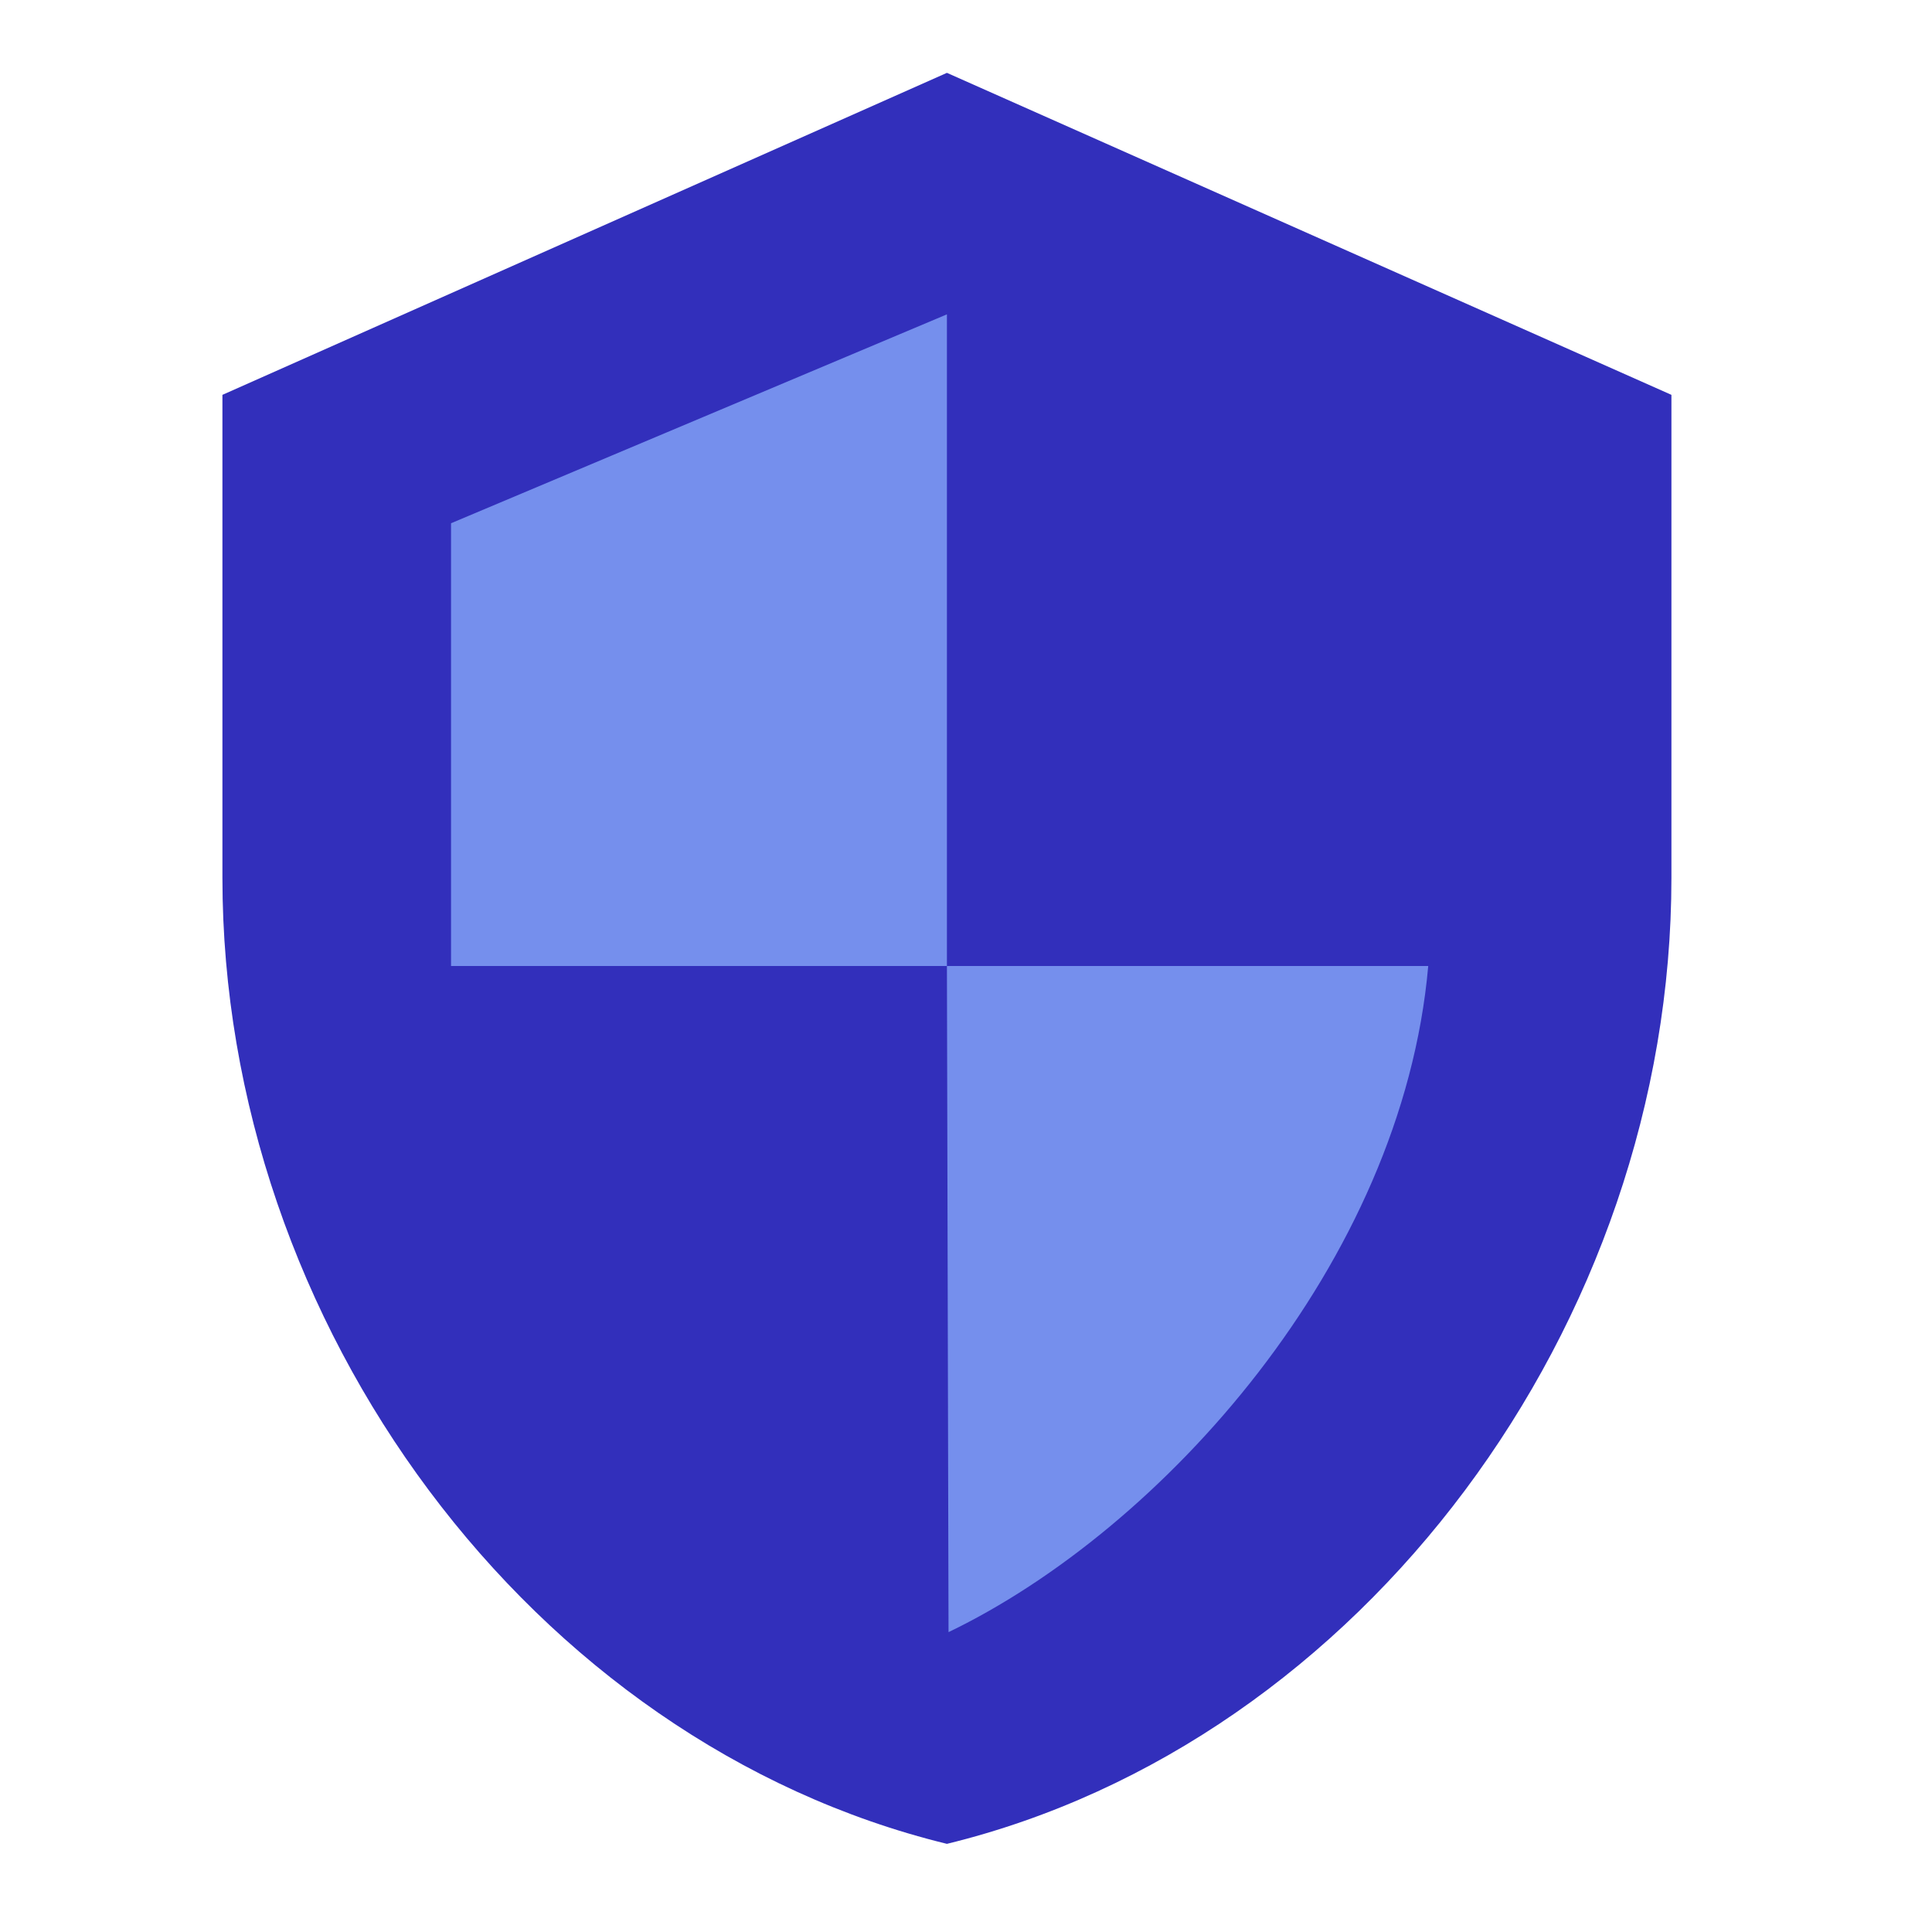 <svg viewBox="0 0 24 24" xmlns="http://www.w3.org/2000/svg">
    <title>Armour</title>
    <desc>Shield symbolizing "Armour" by Sven Scharfenberg</desc>
    <path fill="#322fbb" d="M 11.763 0.905 L 2.763 4.905 L 2.763 10.905 C 2.763 16.455 6.603 21.645 11.763 22.905 C 16.923 21.645 20.763 16.455 20.763 10.905 L 20.763 4.905 L 11.763 0.905 Z" />
    <path fill="#758fed" d="M 11.763 3.905 L 11.763 12 L 5.603 12 L 5.603 6.5z" />
    <path fill="#758fed" d="m 11.763,12 0.02,8.275 C 14.432,19 17.417,15.695 17.742,12 Z" />
</svg>
